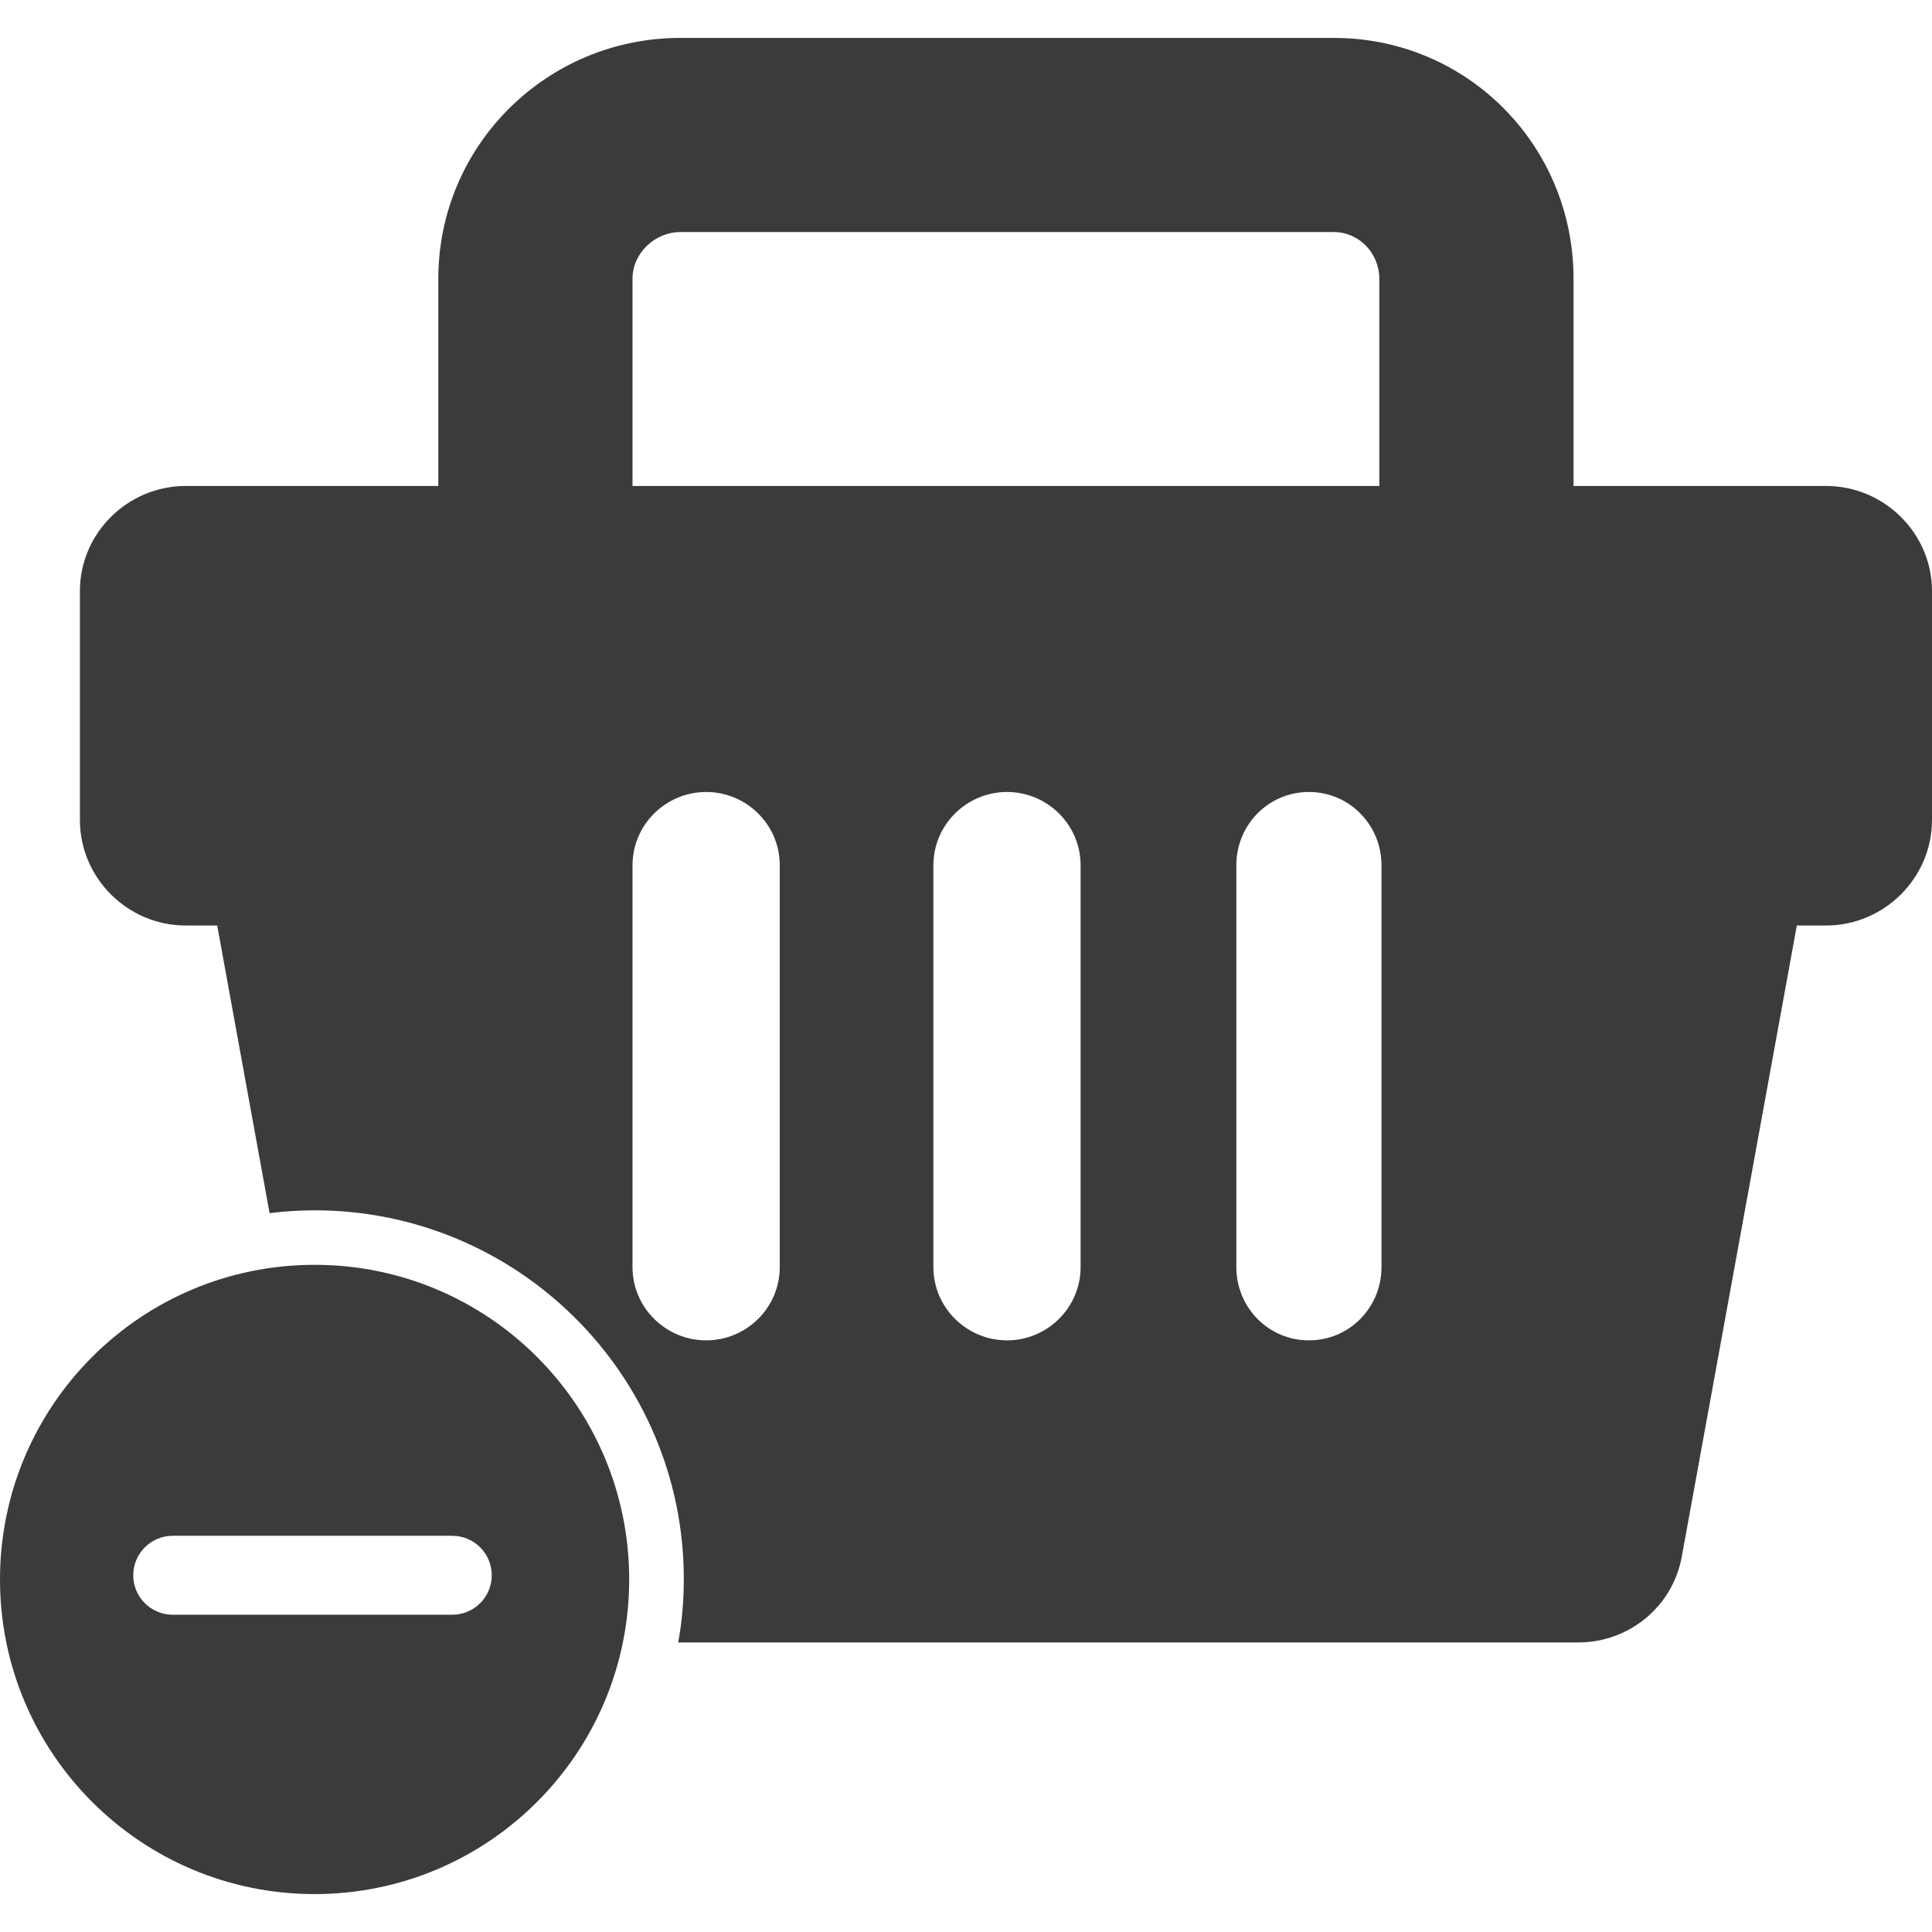 <!-- icon666.com - MILLIONS vector ICONS FREE --><svg version="1.1" id="Capa_1" xmlns="http://www.w3.org/2000/svg" xmlns:xlink="http://www.w3.org/1999/xlink" x="0px" y="0px" viewBox="0 0 47.079 47.079" style="enable-background:new 0 0 47.079 47.079;" xml:space="preserve"><g><g><path d="M44.496,11.842h-6.152v-5.05c0-3.25-2.593-5.868-5.842-5.868H16.576c-3.249,0-5.895,2.619-5.895,5.868v5.05H4.527 c-1.415,0-2.58,1.148-2.58,2.564v5.575c0,1.417,1.165,2.572,2.58,2.572h0.766l1.276,7.009c0.359-0.045,0.725-0.069,1.097-0.069 c4.96,0,8.997,4.026,8.997,8.985c0,0.53-0.048,1.078-0.137,1.545h21.933c1.238,0,2.302-0.873,2.523-2.092l2.803-15.378h0.711 c1.416,0,2.583-1.156,2.583-2.572v-5.575C47.079,12.991,45.912,11.842,44.496,11.842z M15.413,6.792 c0-0.62,0.543-1.137,1.163-1.137h15.925c0.62,0,1.11,0.517,1.11,1.137v5.05H15.413V6.792z M19.001,30.878 c0,0.985-0.807,1.784-1.793,1.784c-0.985,0-1.795-0.799-1.795-1.784v-9.794c0-0.985,0.81-1.785,1.795-1.785 c0.986,0,1.793,0.799,1.793,1.785V30.878z M26.332,30.878c0,0.985-0.809,1.784-1.792,1.784c-0.985,0-1.795-0.799-1.795-1.784 v-9.794c0-0.985,0.81-1.785,1.795-1.785c0.983,0,1.792,0.799,1.792,1.785V30.878z M33.664,30.878c0,0.985-0.783,1.784-1.768,1.784 c-0.985,0-1.769-0.799-1.769-1.784v-9.794c0-0.985,0.782-1.785,1.769-1.785c0.983,0,1.768,0.799,1.768,1.785V30.878z" fill="#000000" style="fill: rgb(59, 59, 59);"></path><path d="M7.666,30.821C3.432,30.821,0,34.253,0,38.488c0,4.234,3.432,7.667,7.666,7.667s7.666-3.433,7.666-7.667 C15.332,34.253,11.9,30.821,7.666,30.821z M11.983,38.387c0,0.53-0.431,0.961-0.962,0.961H4.209c-0.531,0-0.962-0.431-0.962-0.961 c0-0.531,0.431-0.963,0.962-0.963h6.812C11.552,37.424,11.983,37.855,11.983,38.387z" fill="#000000" style="fill: rgb(59, 59, 59);"></path></g></g></svg>